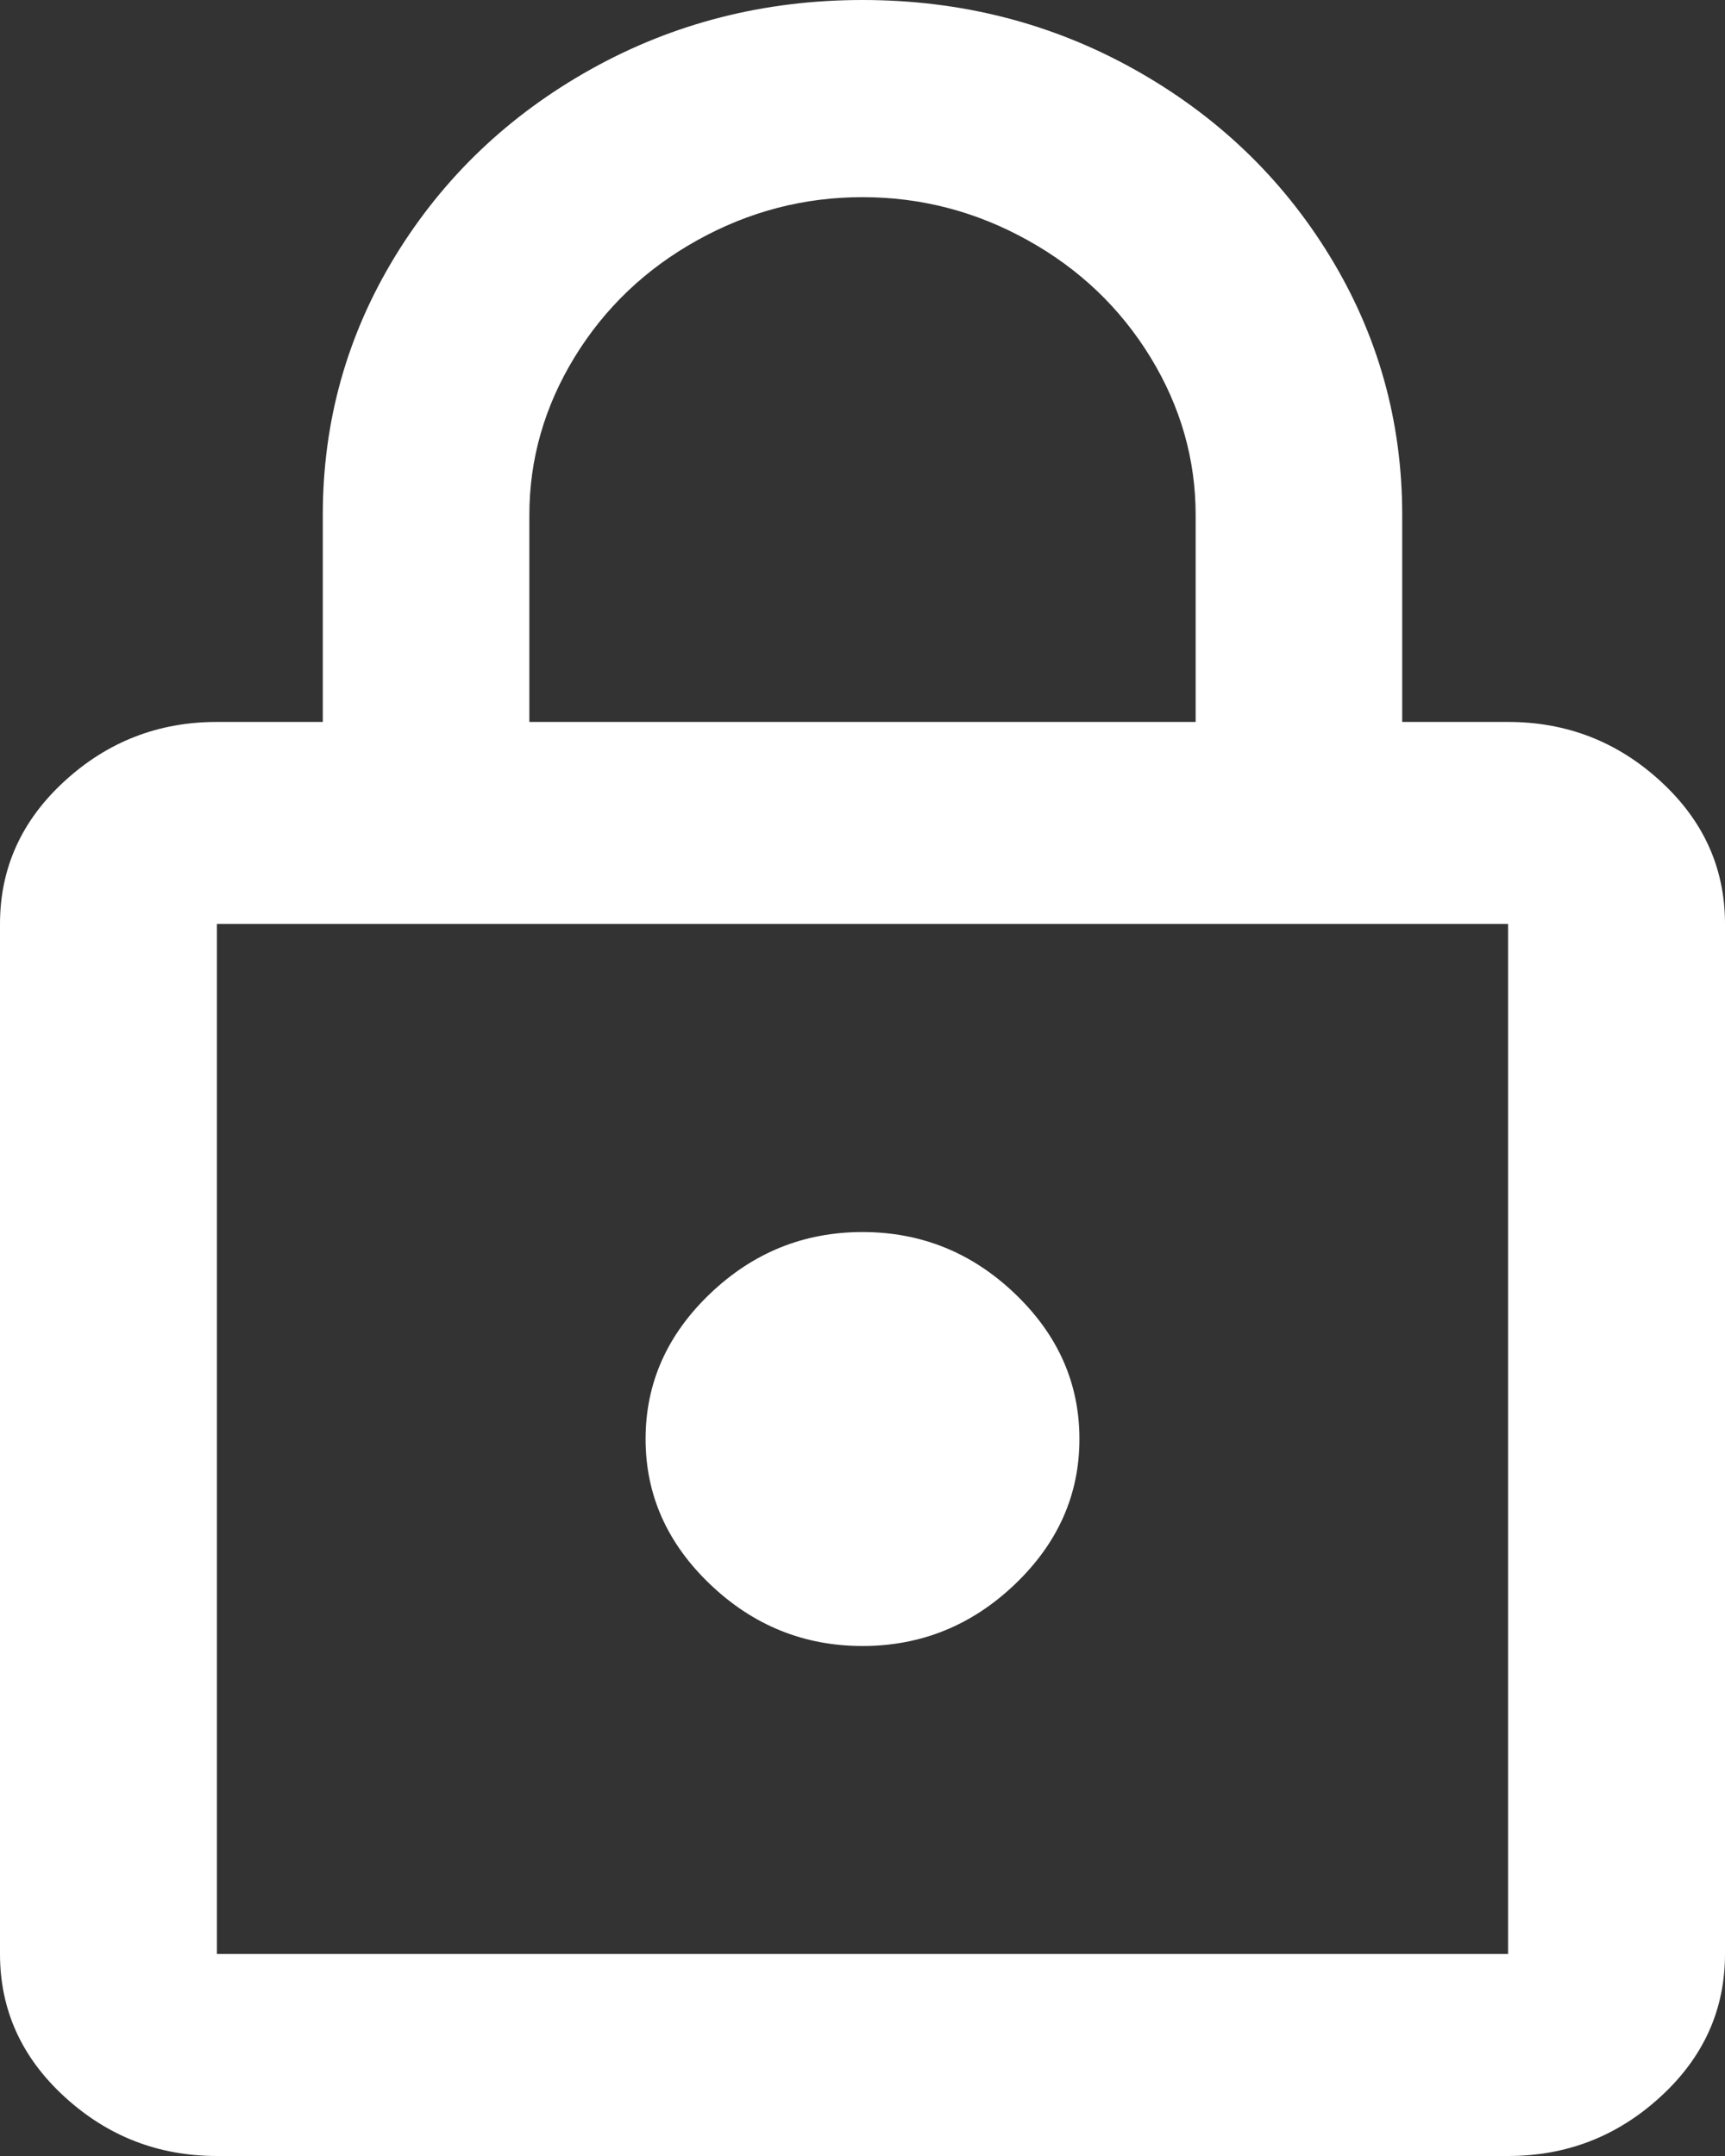 <?xml version="1.0" encoding="UTF-8"?>
<svg width="16px" height="20px" viewBox="0 0 16 20" version="1.1" xmlns="http://www.w3.org/2000/svg" xmlns:xlink="http://www.w3.org/1999/xlink">
    <rect x="0" y="0" width="16" height="20" fill="#333333" stroke="none"/>
    <!-- Generator: Sketch 53 (72520) - https://sketchapp.com -->
    <title>Icon</title>
    <desc>Created with Sketch.</desc>
    <defs>
        <path d="M17.988,20.126 L17.988,10.571 L6.012,10.571 L6.012,20.126 L17.988,20.126 Z M8.91,6.777 L8.91,8.697 L15.09,8.697 L15.09,6.777 C15.09,6.259 14.95,5.771 14.671,5.314 C14.391,4.857 14.012,4.495 13.533,4.229 C13.054,3.962 12.543,3.829 12,3.829 C11.457,3.829 10.946,3.962 10.467,4.229 C9.988,4.495 9.609,4.857 9.329,5.314 C9.05,5.771 8.91,6.259 8.91,6.777 Z M17.988,8.697 C18.531,8.697 19.002,8.88 19.401,9.246 C19.8,9.611 20,10.053 20,10.571 L20,20.126 C20,20.644 19.8,21.086 19.401,21.451 C19.002,21.817 18.531,22 17.988,22 L6.012,22 C5.469,22 4.998,21.817 4.599,21.451 C4.2,21.086 4,20.644 4,20.126 L4,10.571 C4,10.053 4.2,9.611 4.599,9.246 C4.998,8.88 5.469,8.697 6.012,8.697 L6.994,8.697 L6.994,6.777 C6.994,5.909 7.218,5.109 7.665,4.377 C8.112,3.646 8.719,3.067 9.485,2.64 C10.252,2.213 11.09,2 12,2 C12.91,2 13.748,2.213 14.515,2.64 C15.281,3.067 15.888,3.646 16.335,4.377 C16.782,5.109 17.006,5.909 17.006,6.777 L17.006,8.697 L17.988,8.697 Z M12,17.269 C11.457,17.269 10.986,17.078 10.587,16.697 C10.188,16.316 9.988,15.867 9.988,15.349 C9.988,14.83 10.188,14.381 10.587,14 C10.986,13.619 11.457,13.429 12,13.429 C12.543,13.429 13.014,13.619 13.413,14 C13.812,14.381 14.012,14.83 14.012,15.349 C14.012,15.867 13.812,16.316 13.413,16.697 C13.014,17.078 12.543,17.269 12,17.269 Z" id="path-1"></path>
    </defs>
    <g id="mockups" stroke="none" stroke-width="1" fill="none" fill-rule="evenodd">
        <g id="Profilo" transform="translate(-87, -711)">
            <g id="Button-/-Large-/-Basic--" transform="translate(64, 702)">
                <g id="Icon-/-Lock-/-Border" transform="translate(19, 7)">
                    <mask id="mask-2" fill="white">
                        <use xlink:href="#path-1"></use>
                    </mask>
                    <use id="↳Color" fill="#FFFFFF" fill-rule="evenodd" xlink:href="#path-1"></use>
                </g>
            </g>
        </g>
    </g>
</svg>